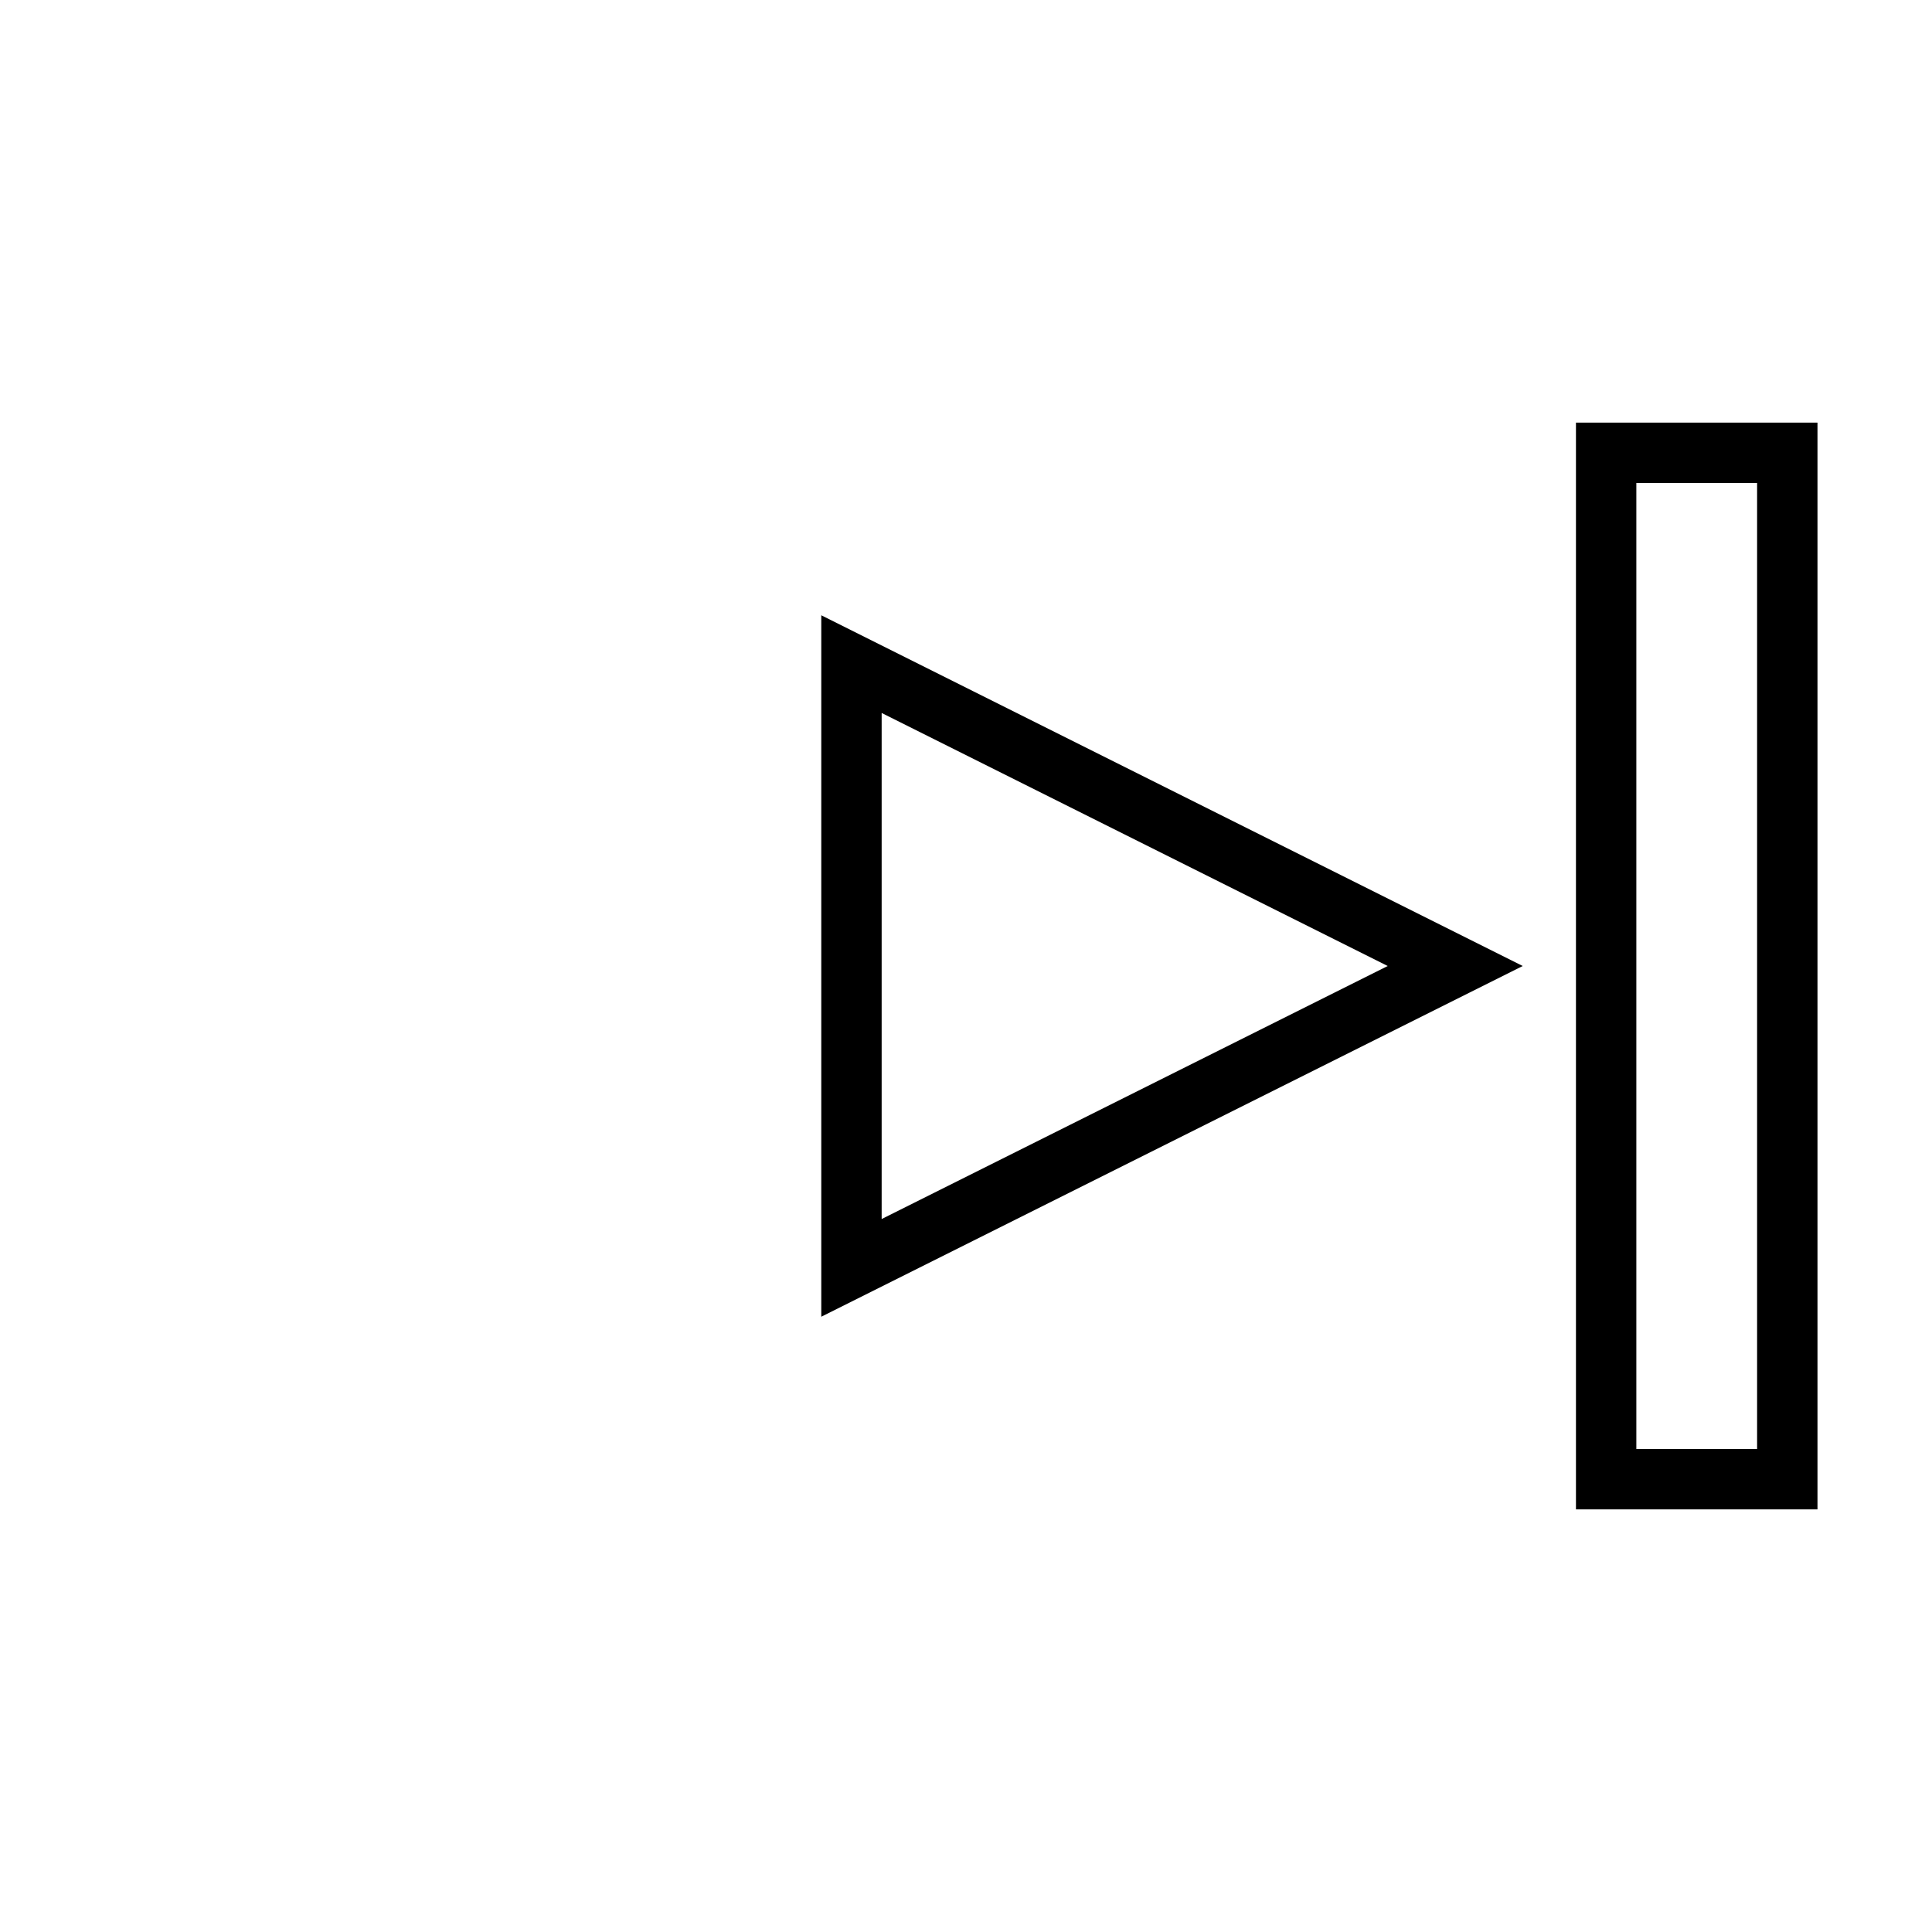 <?xml version="1.0" encoding="UTF-8" standalone="no"?>
<svg
   xmlns:dc="http://purl.org/dc/elements/1.1/"
   xmlns:cc="http://creativecommons.org/ns#"
   xmlns:rdf="http://www.w3.org/1999/02/22-rdf-syntax-ns#"
   xmlns:svg="http://www.w3.org/2000/svg"
   xmlns="http://www.w3.org/2000/svg"
   xmlns:sodipodi="http://sodipodi.sourceforge.net/DTD/sodipodi-0.dtd"
   xmlns:inkscape="http://www.inkscape.org/namespaces/inkscape"
   inkscape:version="1.0 (4035a4fb49, 2020-05-01)"
   sodipodi:docname="right_side.svg"
   id="svg37"
   viewBox="0 0 32 32"
   version="1.1"
   height="32"
   width="32">
  <sodipodi:namedview
     inkscape:current-layer="svg37"
     inkscape:window-maximized="1"
     inkscape:window-y="36"
     inkscape:window-x="0"
     inkscape:cy="7.400029"
     inkscape:cx="0.73339117"
     inkscape:zoom="11.921875"
     showgrid="true"
     id="namedview39"
     inkscape:window-height="932"
     inkscape:window-width="1920"
     inkscape:pageshadow="2"
     inkscape:pageopacity="0"
     guidetolerance="10"
     gridtolerance="10"
     objecttolerance="10"
     borderopacity="1"
     bordercolor="#666666"
     pagecolor="#c8c8c8">
    <inkscape:grid
       id="grid864"
       type="xygrid" />
  </sodipodi:namedview>
  <defs
     id="defs7">
    <filter
       color-interpolation-filters="sRGB"
       height="1.182"
       width="1.351"
       y="-.091"
       x="-.176"
       id="filter1017-3">
      <feGaussianBlur
         id="feGaussianBlur4"
         stdDeviation="1.025" />
    </filter>
    <filter
       color-interpolation-filters="sRGB"
       height="1.182"
       width="1.351"
       y="-.091"
       x="-.176"
       id="filter1017-3-5">
      <feGaussianBlur
         id="feGaussianBlur4-6"
         stdDeviation="1.025" />
    </filter>
    <filter
       color-interpolation-filters="sRGB"
       height="1.182"
       width="1.351"
       y="-.091"
       x="-.176"
       id="filter1017-3-7">
      <feGaussianBlur
         id="feGaussianBlur4-53"
         stdDeviation="1.025" />
    </filter>
    <filter
       color-interpolation-filters="sRGB"
       height="1.24"
       width="1.24"
       y="-.12"
       x="-.12"
       id="filter900-3">
      <feGaussianBlur
         id="feGaussianBlur4-7"
         stdDeviation="0.807" />
    </filter>
    <filter
       color-interpolation-filters="sRGB"
       height="1.24"
       width="1.24"
       y="-.12"
       x="-.12"
       id="filter863-3">
      <feGaussianBlur
         id="feGaussianBlur4-5"
         stdDeviation="0.807" />
    </filter>
    <filter
       id="a"
       x="-.12"
       y="-.12"
       width="1.24"
       height="1.24"
       color-interpolation-filters="sRGB">
      <feGaussianBlur
         stdDeviation="0.706"
         id="feGaussianBlur858" />
    </filter>
    <filter
       height="1.216"
       y="-0.108"
       width="1.216"
       x="-0.108"
       id="filter1103"
       style="color-interpolation-filters:sRGB"
       inkscape:collect="always">
      <feGaussianBlur
         id="feGaussianBlur1105"
         stdDeviation="0.45"
         inkscape:collect="always" />
    </filter>
    <filter
       height="1.594"
       y="-0.297"
       width="1.132"
       x="-0.066"
       id="filter1109"
       style="color-interpolation-filters:sRGB"
       inkscape:collect="always">
      <feGaussianBlur
         id="feGaussianBlur1111"
         stdDeviation="0.495"
         inkscape:collect="always" />
    </filter>
  </defs>
  <g
     transform="matrix(-1,0,0,1,22.157,-19.054)"
     id="g917">
    <rect
       style="opacity:0.25;fill:#000000;fill-opacity:1;filter:url(#filter1109)"
       transform="matrix(0,-1,-1,0,21.054,19.054)"
       x="-25"
       y="25"
       width="18"
       height="4"
       ry="0"
       fill="#151515"
       stroke-width="1.225"
       id="rect1107" />
    <path
       sodipodi:nodetypes="cccc"
       id="path1101"
       d="M 0,37 -5,27 H 5 Z"
       style="opacity:0.25;fill:#000000;fill-opacity:1;stroke:#000000;stroke-width:1;stroke-linecap:butt;stroke-linejoin:miter;stroke-miterlimit:4;stroke-dasharray:none;stroke-opacity:1;filter:url(#filter1103)"
       transform="rotate(90,2.682209e-7,35.054)" />
    <rect
       id="rect917"
       stroke-width="1.225"
       fill="#151515"
       ry="0"
       height="4"
       width="18"
       y="3.946"
       x="-44.054"
       transform="matrix(0,-1,-1,0,0,0)"
       style="fill:#000000;fill-opacity:1" />
    <rect
       id="rect919"
       fill="#ffffff"
       ry="0"
       height="2"
       width="16"
       y="4.946"
       x="-43.054"
       transform="matrix(0,-1,-1,0,0,0)"
       style="stroke-width:1.155" />
    <path
       style="fill:#ffffff;fill-opacity:1;stroke:#000000;stroke-width:1;stroke-linecap:butt;stroke-linejoin:miter;stroke-miterlimit:4;stroke-dasharray:none;stroke-opacity:1"
       d="m -1.946,35.054 10,-5 v 10 z"
       id="path959"
       sodipodi:nodetypes="cccc" />
  </g>
</svg>
